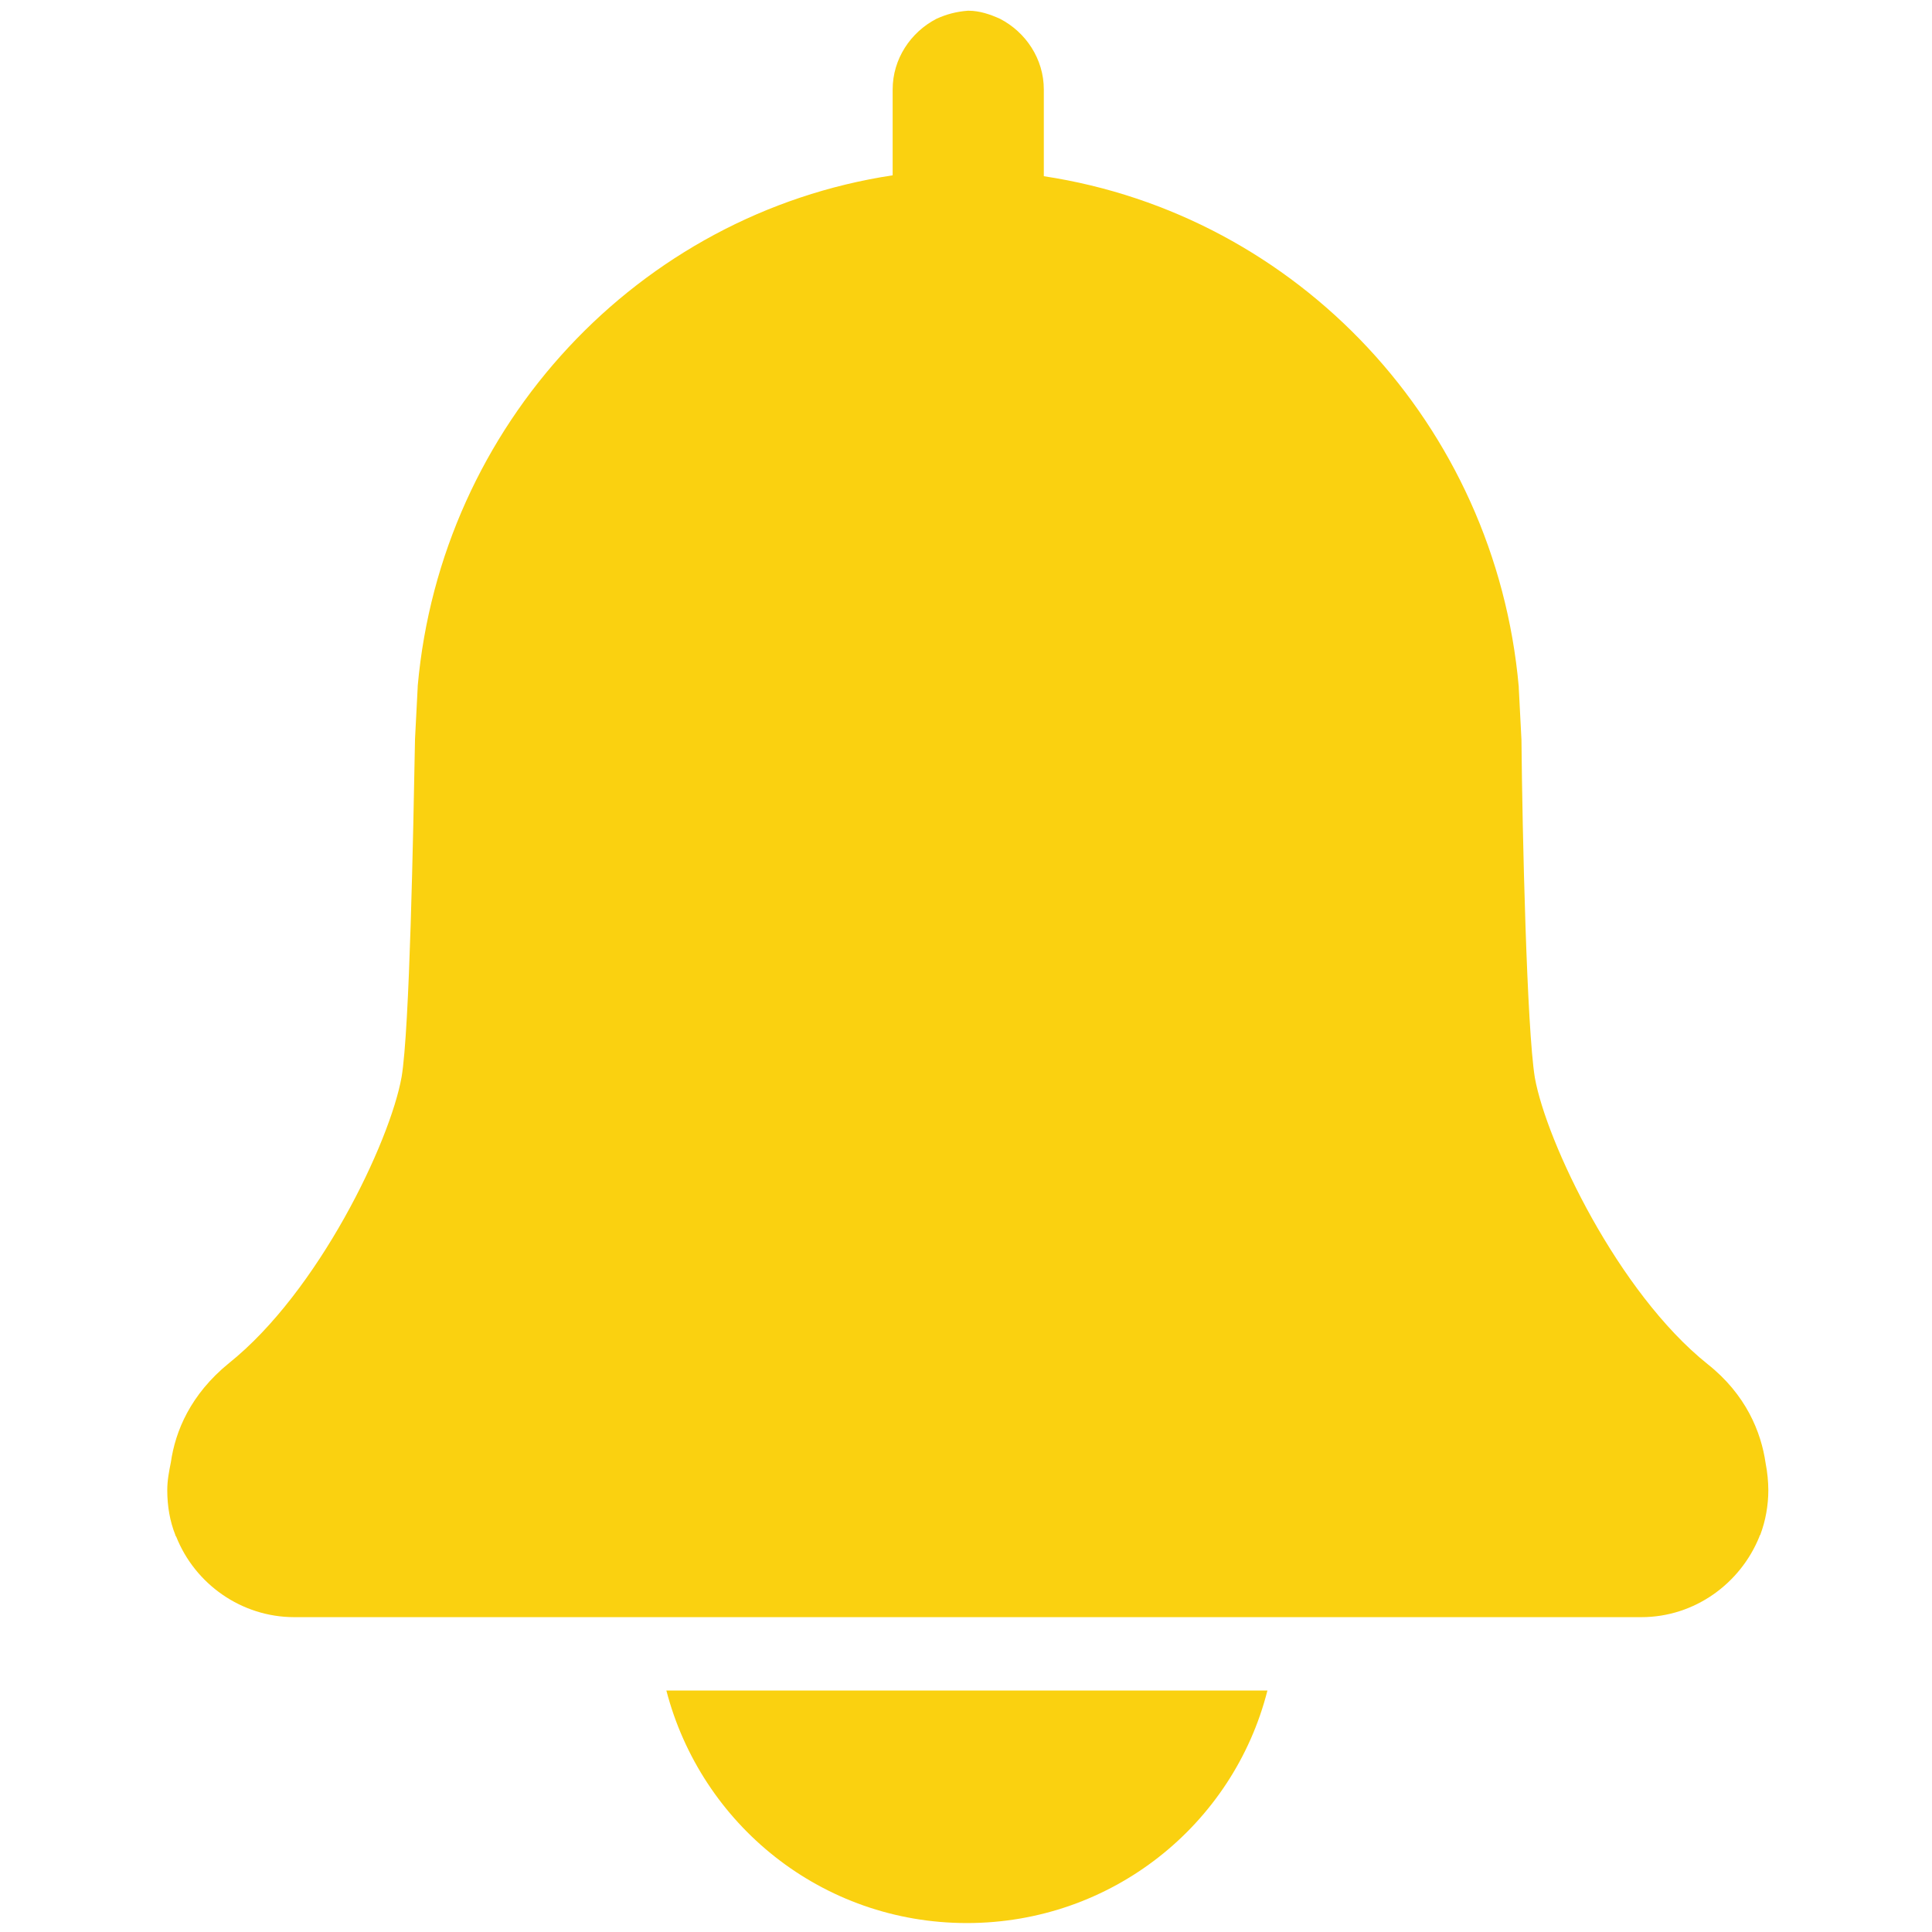 <?xml version="1.0" encoding="utf-8"?>
<!-- Generator: Adobe Illustrator 22.0.0, SVG Export Plug-In . SVG Version: 6.00 Build 0)  -->
<svg version="1.1" id="Layer_1" xmlns="http://www.w3.org/2000/svg" xmlns:xlink="http://www.w3.org/1999/xlink" x="0px" y="0px"
	 viewBox="0 0 216 216" style="enable-background:new 0 0 216 216;" xml:space="preserve">
<style type="text/css">
	.st0{fill:#FAD110;}
</style>
<path class="st0" d="M141.7,189c-3.8,15-17.4,26-33.6,26c-16.2,0-29.7-11-33.6-26H141.7z"/>
<path class="st0" d="M197.4,163.6c-0.5-3.5-2.2-7.7-6.5-11.1c-10-8-18-24.8-19.3-32c-0.9-5.5-1.4-27.3-1.5-37.8c0,0,0,0,0,0
	l-0.3-5.8l0-0.1c-2.6-29.3-24.7-52.8-53.1-57.1V10c0-3.4-2-6.4-4.9-7.9c-1.1-0.5-2.3-0.9-3.5-0.9h-0.1c-1.3,0.1-2.4,0.4-3.5,0.9
	c-2.9,1.5-4.9,4.5-4.9,7.9v9.6c-28.4,4.3-50.5,27.9-53.1,57.1l0,0.1l-0.3,5.8c0,0,0,0,0,0c-0.2,10.5-0.6,32.4-1.5,37.8
	c-1.3,7.3-9.3,24-19.3,32c-4.3,3.5-6,7.6-6.5,11.1c-0.2,1-0.4,2-0.4,3.1c0,1.8,0.3,3.5,0.9,5c0,0.1,0.1,0.2,0.1,0.2h0
	c2.1,5.3,7.3,9,13.2,9h150.6c6,0,11.1-3.8,13.2-9h0c0,0,0-0.1,0.1-0.2c0.6-1.6,0.9-3.3,0.9-5C197.7,165.7,197.6,164.6,197.4,163.6z"
	/>
</svg>
